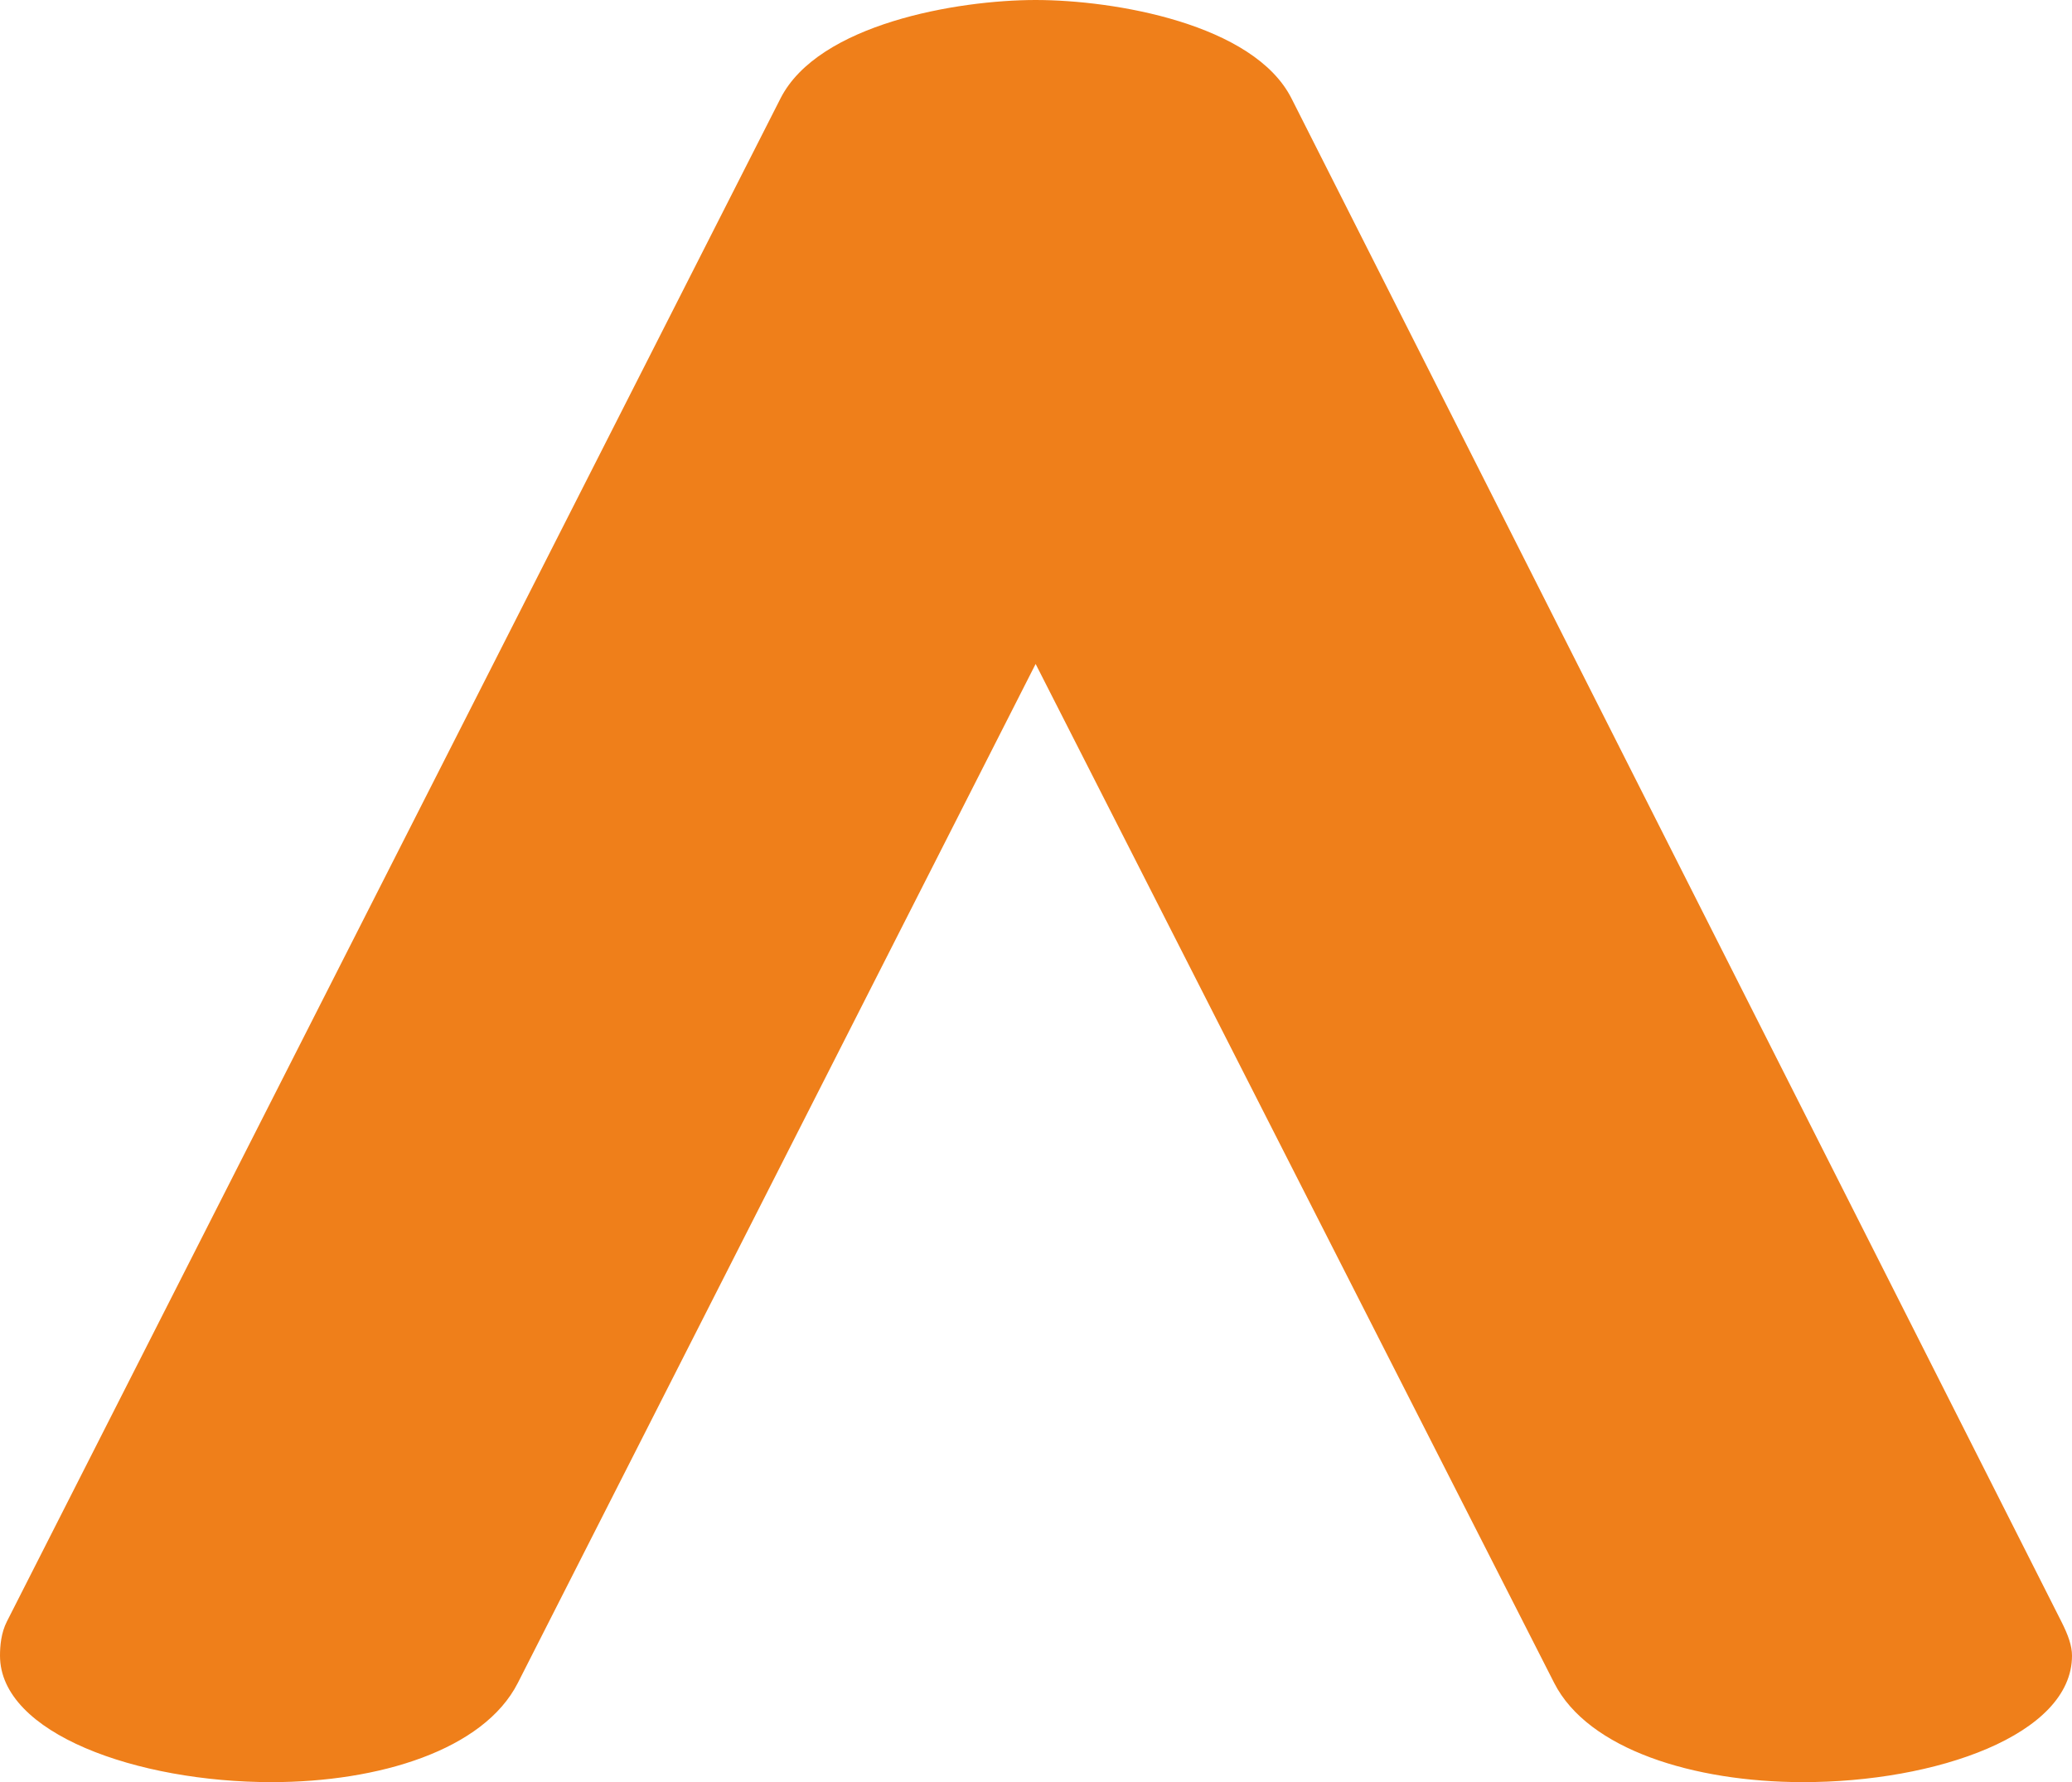 <?xml version="1.0" encoding="UTF-8"?>
<!DOCTYPE svg PUBLIC "-//W3C//DTD SVG 1.1//EN" "http://www.w3.org/Graphics/SVG/1.1/DTD/svg11.dtd">
<!-- Creator: CorelDRAW 2020 (64-Bit) -->
<svg xmlns="http://www.w3.org/2000/svg" xml:space="preserve" width="130.44mm" height="112.187mm" version="1.1" style="shape-rendering:geometricPrecision; text-rendering:geometricPrecision; image-rendering:optimizeQuality; fill-rule:evenodd; clip-rule:evenodd"
viewBox="0 0 13043.98 11218.67"
 xmlns:xlink="http://www.w3.org/1999/xlink"
 xmlns:xodm="http://www.corel.com/coreldraw/odm/2003">
 <defs>
  <style type="text/css">
   <![CDATA[
    .fil0 {fill:#EF7F1A;fill-rule:nonzero}
   ]]>
  </style>
 </defs>
 <g id="Layer_x0020_1">
  <path class="fil0" d="M13043.97 10422.77c0,-61.95 -23.45,-128.86 -66.71,-214.45l-4846.81 -9588.77c-237.48,-469.83 -1115.19,-619.55 -1610.83,-619.55 -490.88,0 -1367.68,150.2 -1606.08,619.55l-4870.63 9588.77c-35.92,70.7 -42.9,152.5 -42.9,214.45 0,489.38 863.45,796.18 1710.71,795.89 674.55,-0.23 1334.41,-201.85 1549.09,-624.31l3259.81 -6414.75 3264.55 6414.75c213.77,420.04 881.24,623.11 1561.29,624.31 843.16,1.49 1698.51,-298.09 1698.51,-795.89z"/>
 </g>
</svg>
